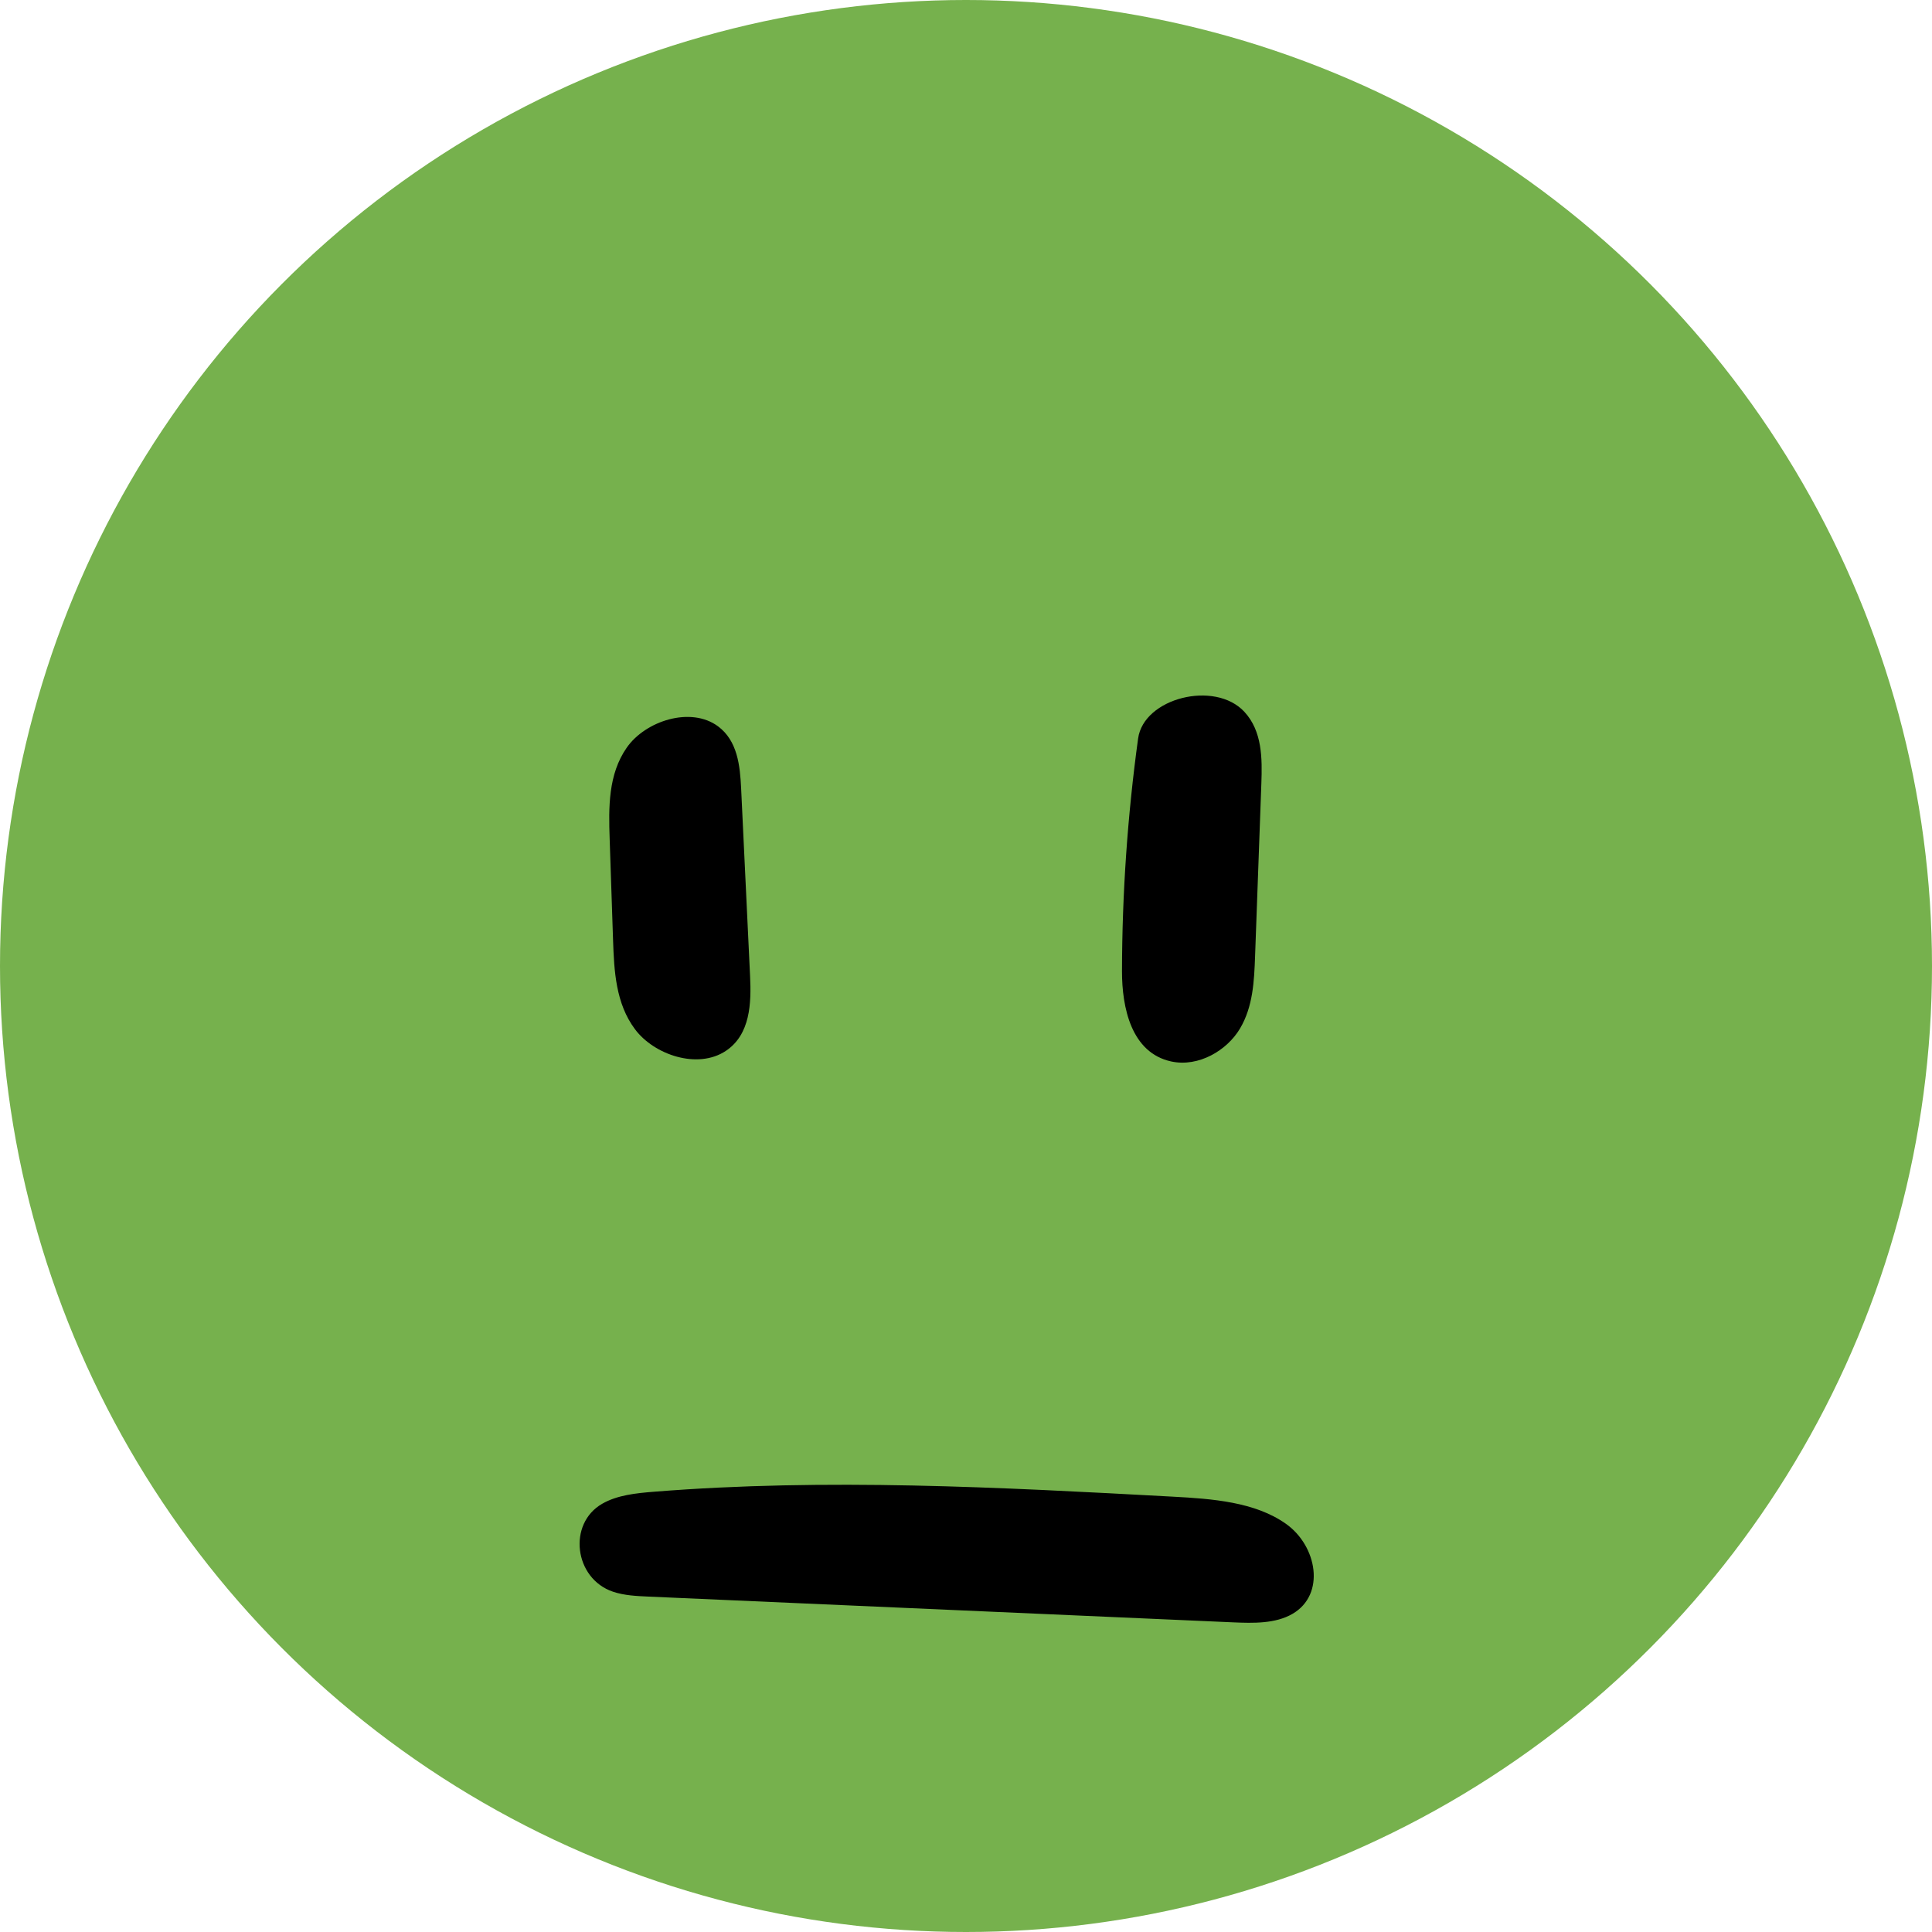<svg width="50" height="50" viewBox="0 0 50 50" fill="none" xmlns="http://www.w3.org/2000/svg">
<circle cx="25" cy="25" r="25" fill="#76B14D"/>
<path d="M18.783 27.198C18.057 27.68 16.931 27.303 16.433 26.636C15.935 25.97 15.893 25.129 15.866 24.334C15.837 23.458 15.807 22.583 15.778 21.708C15.75 20.899 15.738 20.038 16.221 19.348C16.703 18.656 17.879 18.274 18.585 18.799C19.088 19.174 19.152 19.82 19.18 20.397C19.257 22.019 19.335 23.641 19.412 25.263C19.446 25.961 19.42 26.775 18.783 27.198Z" fill="black"/>
<path d="M33.45 41.766C33.009 42.023 32.438 42.009 31.908 41.986C26.868 41.764 21.829 41.542 16.789 41.32C16.476 41.306 16.156 41.292 15.863 41.193C14.859 40.853 14.685 39.434 15.585 38.917C15.975 38.693 16.459 38.643 16.924 38.606C21.383 38.249 25.873 38.491 30.342 38.733C31.375 38.788 32.483 38.869 33.285 39.44C34.087 40.011 34.312 41.265 33.45 41.766Z" fill="black"/>
<path d="M29.037 25.135C29.041 23.123 29.18 21.111 29.454 19.113C29.598 18.063 31.439 17.599 32.203 18.42C32.668 18.921 32.667 19.627 32.644 20.271C32.589 21.765 32.535 23.258 32.481 24.752C32.458 25.389 32.428 26.05 32.092 26.617C31.757 27.183 31.022 27.623 30.313 27.471C29.274 27.248 29.036 26.069 29.037 25.135Z" fill="black"/>
</svg>
